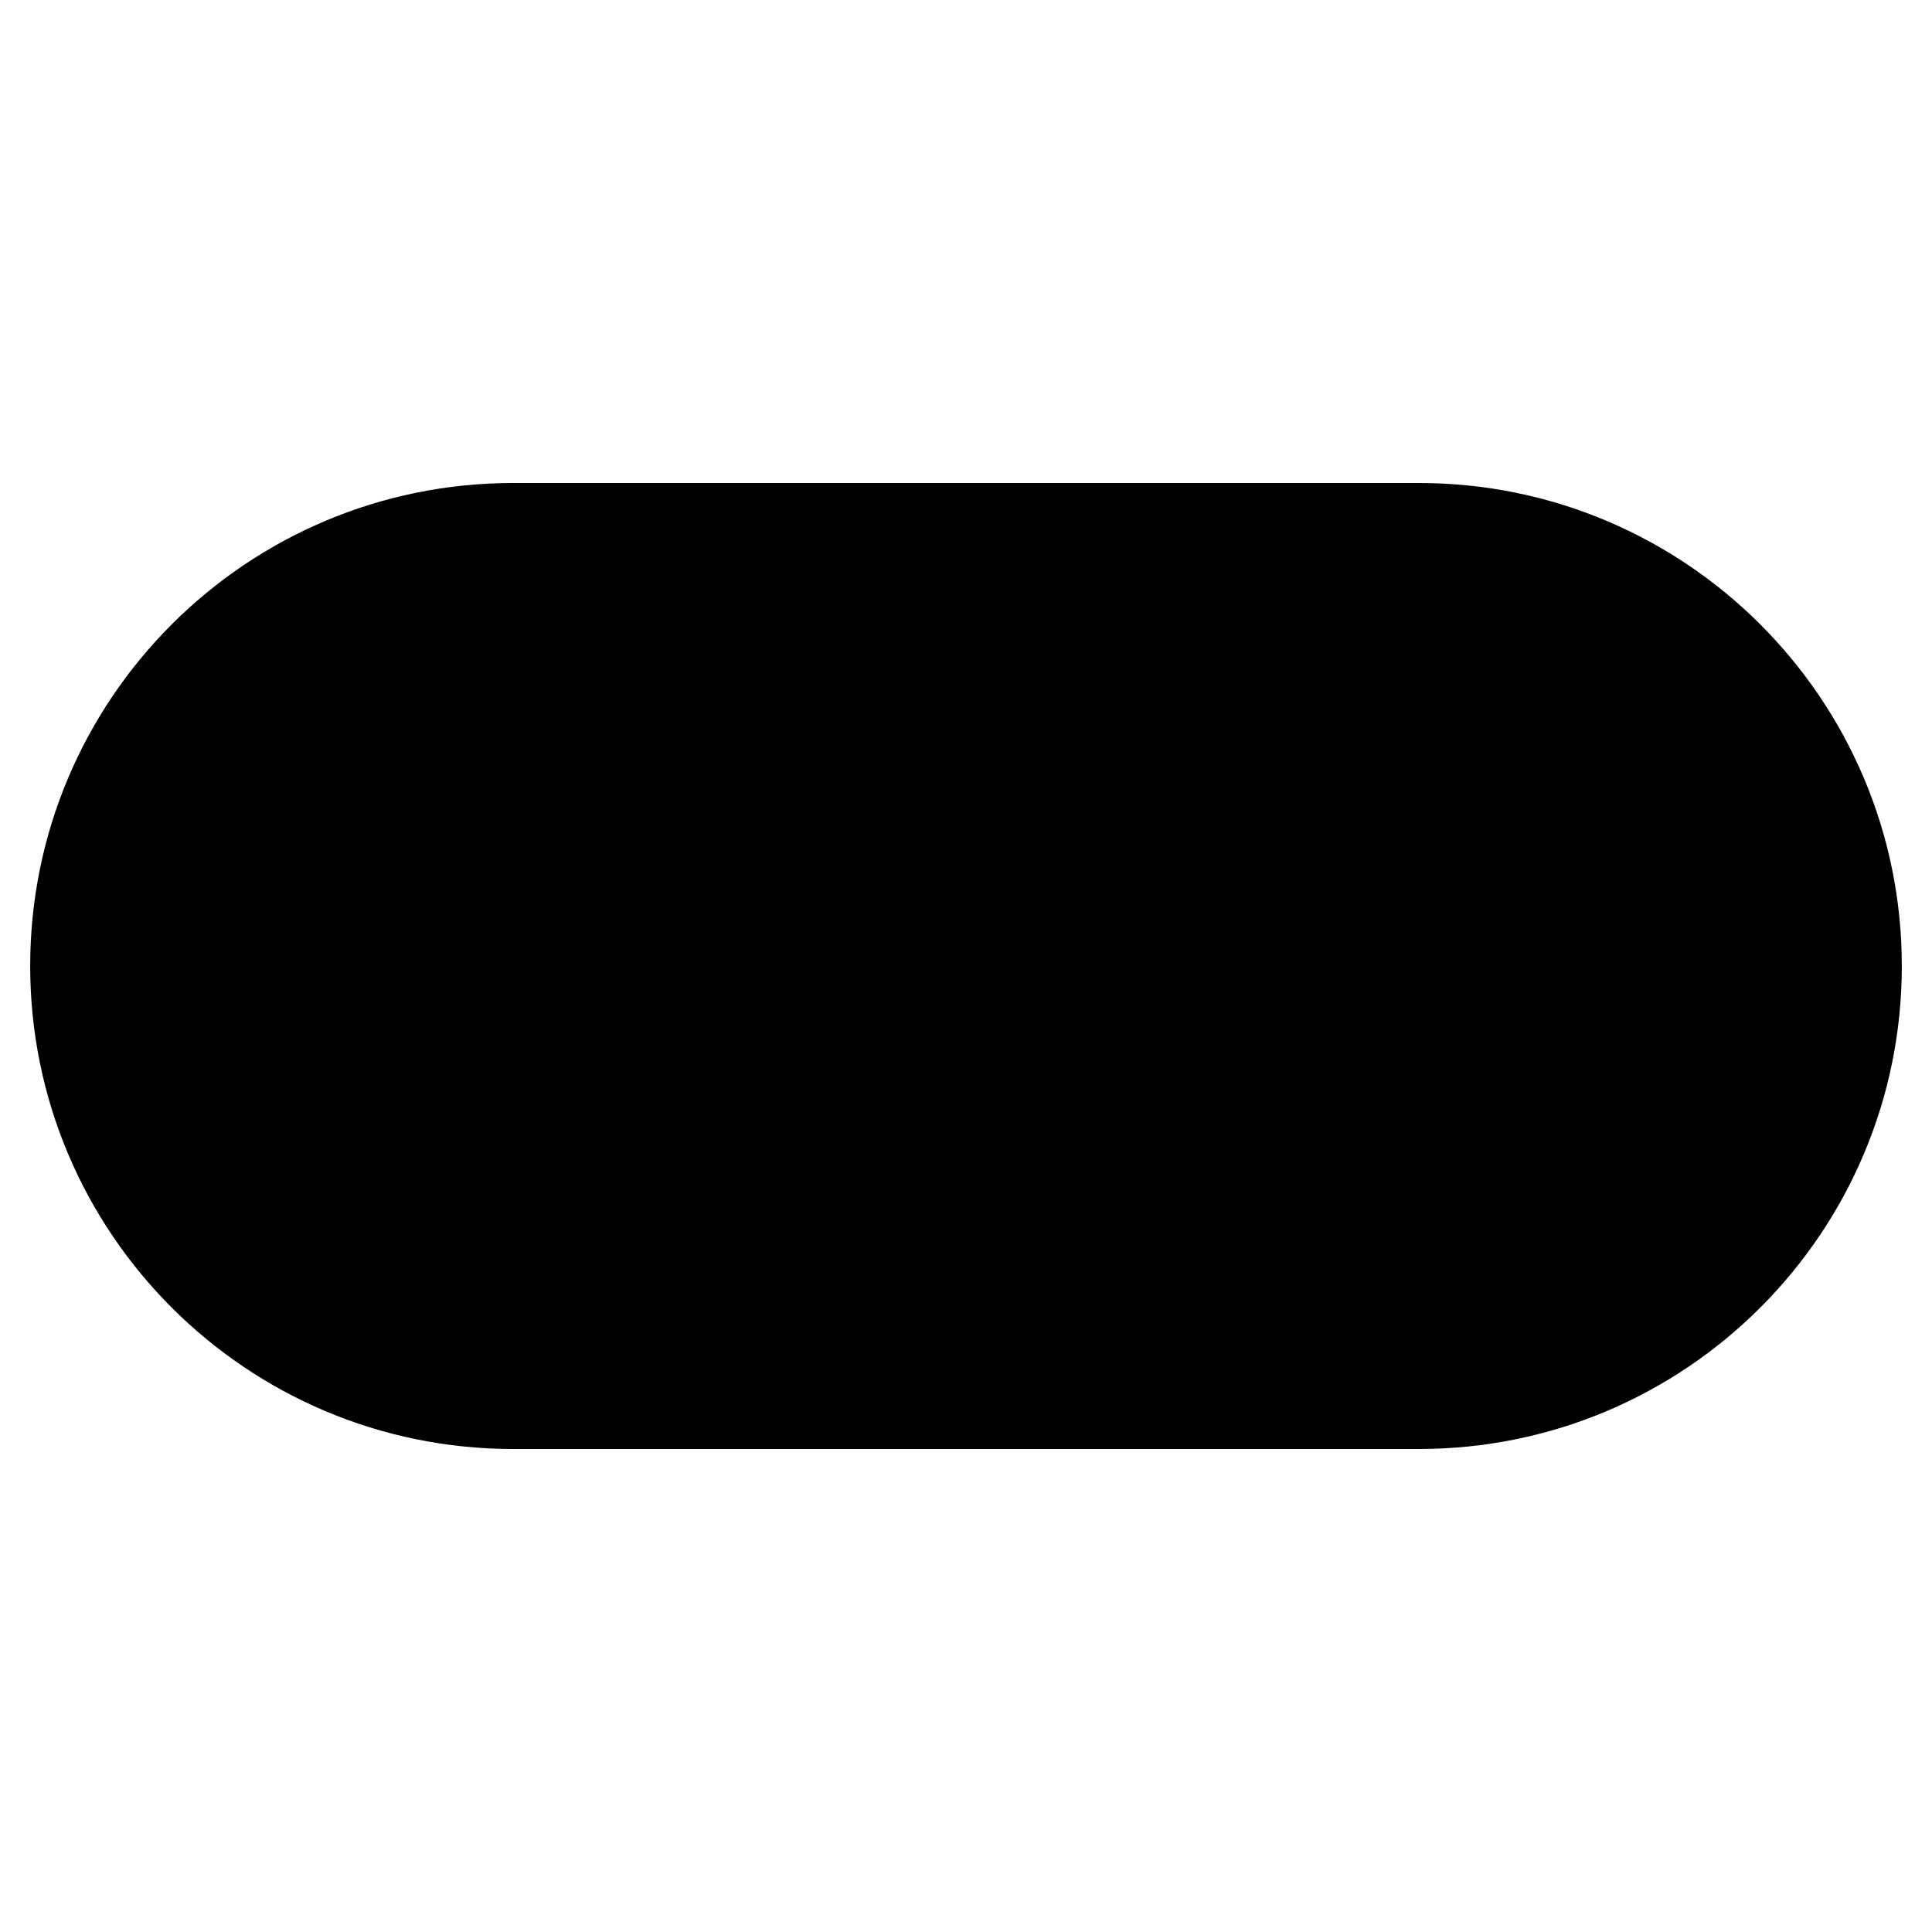 <svg xmlns="http://www.w3.org/2000/svg" viewBox="0 0 64 64"><path stroke-miterlimit="10" stroke-width="2" d="M47 48c8.837 0 16-7.163 16-16s-7.163-16-16-16H17C8.163 16 1 23.163 1 32s7.163 16 16 16h30z"/><circle cx="17" cy="32" r="12" stroke-miterlimit="10" stroke-width="2"/></svg>